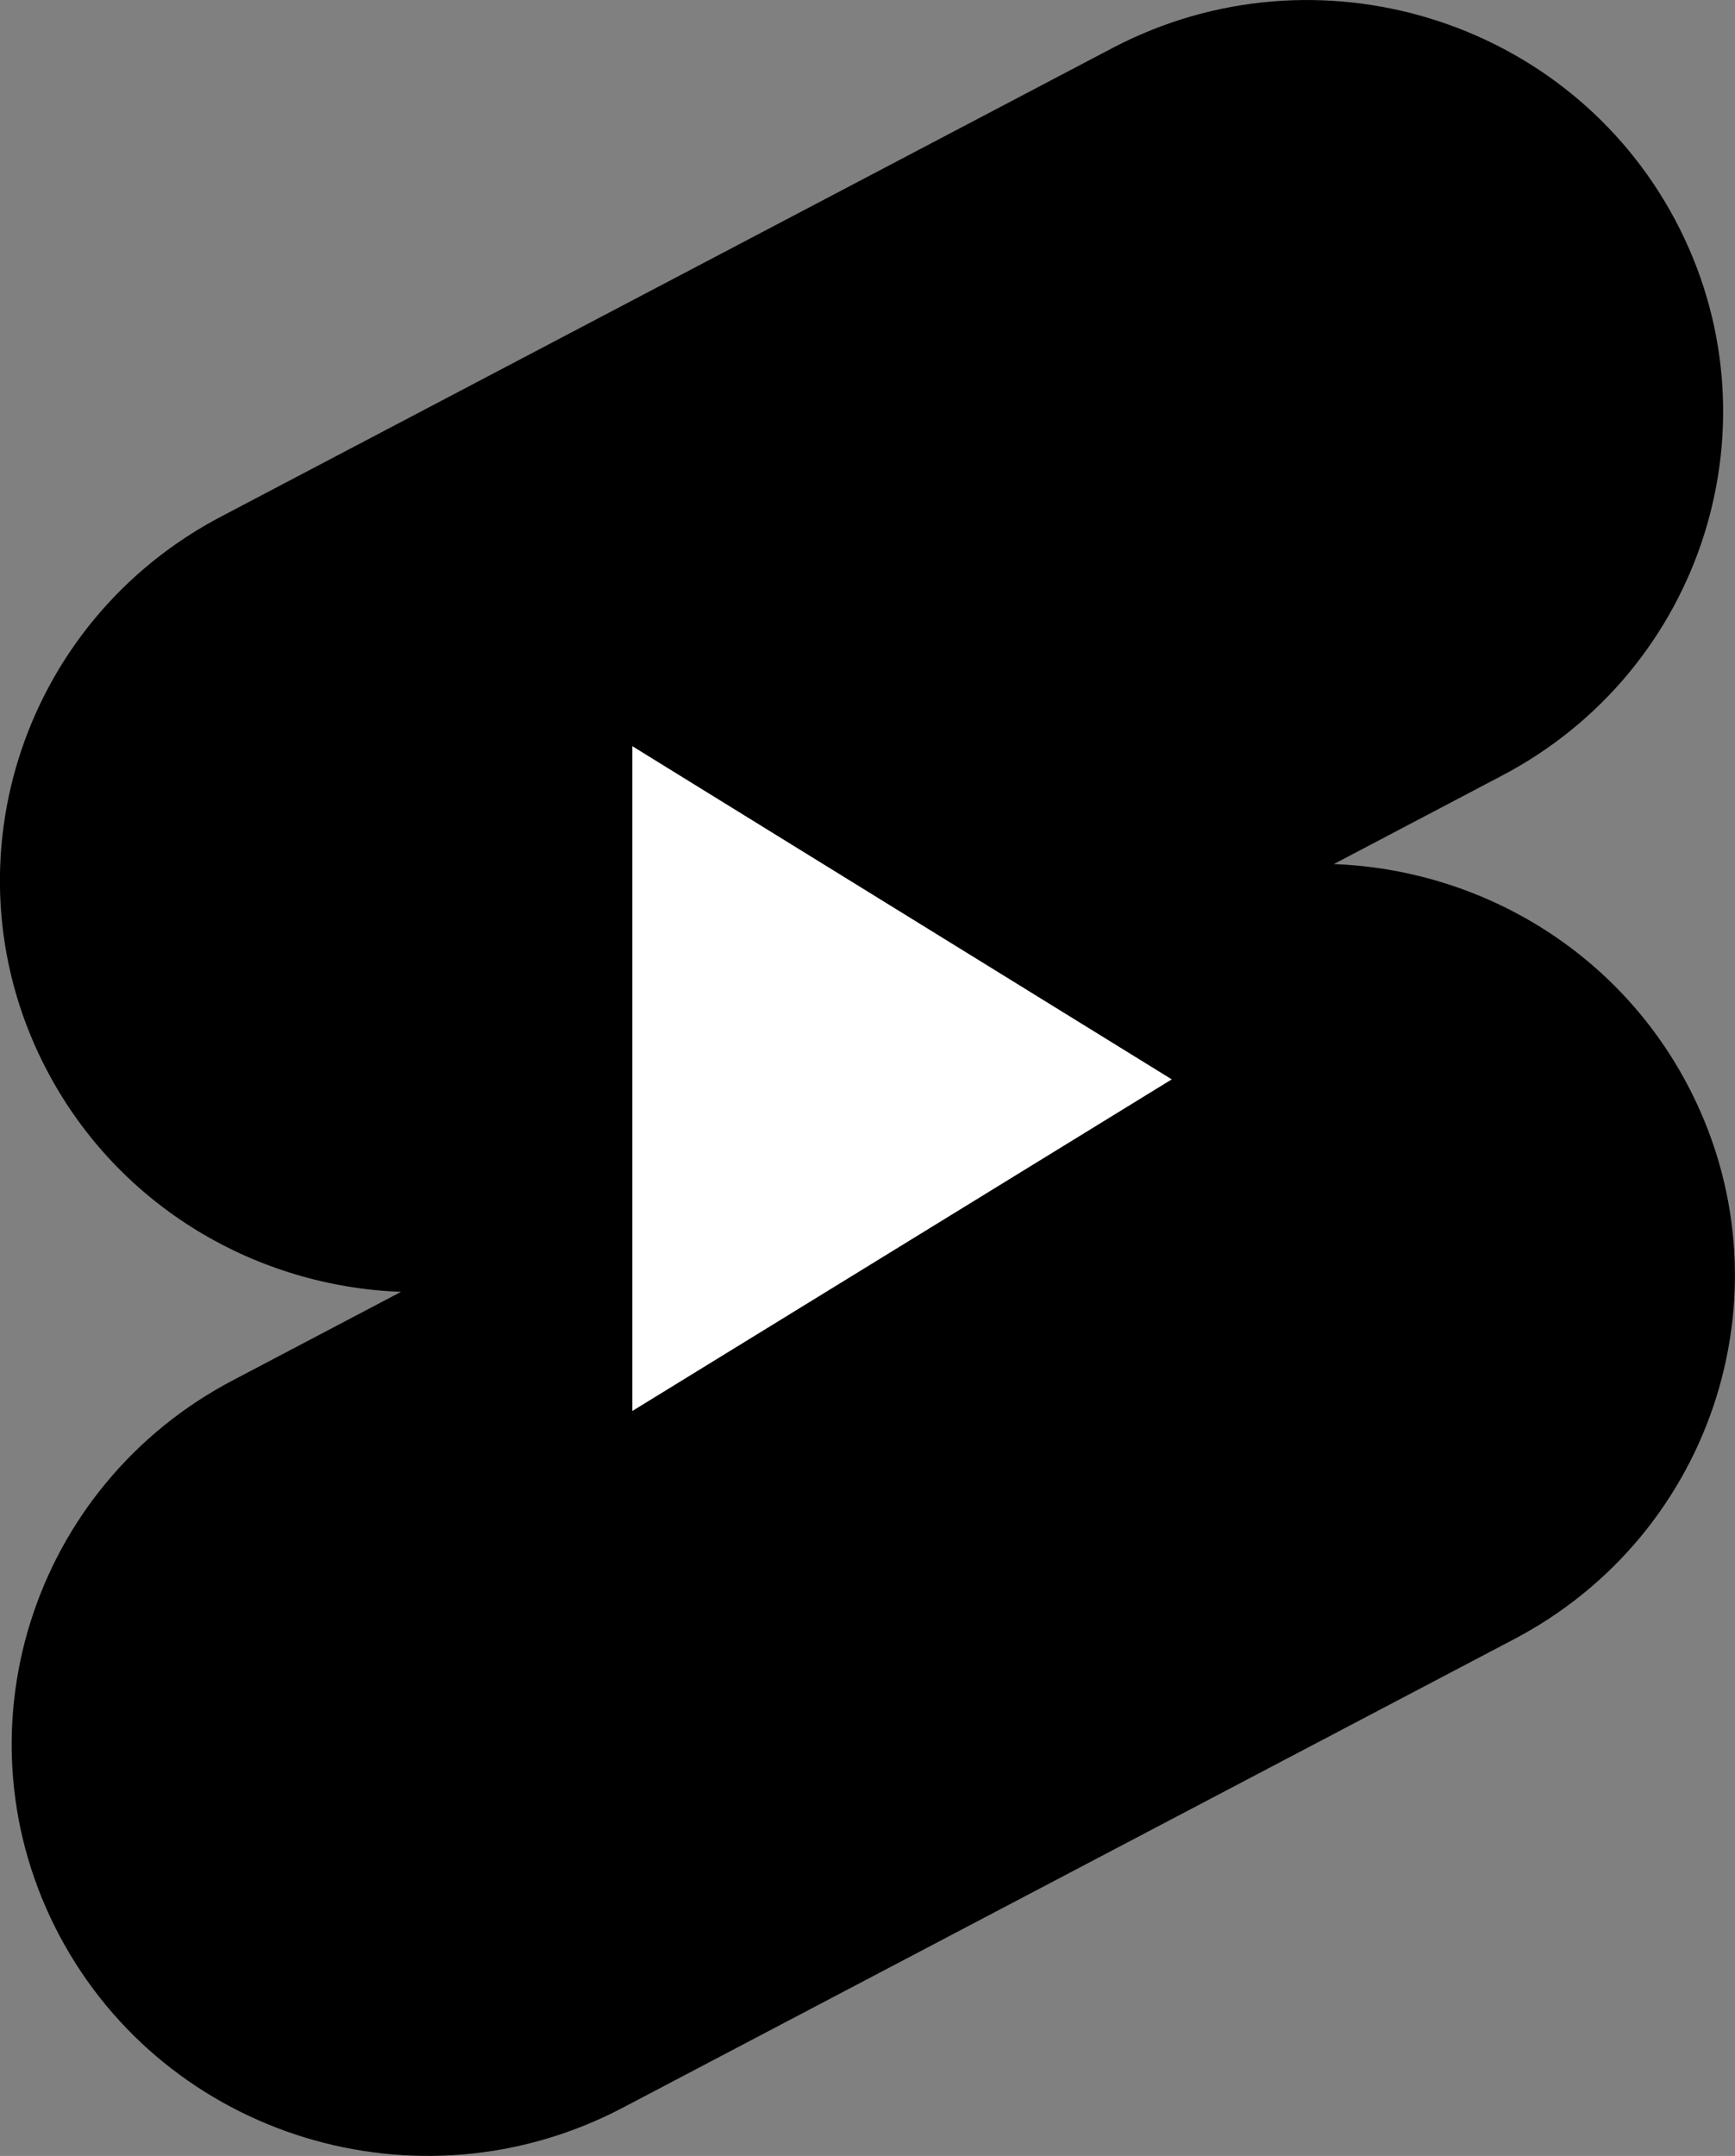 <svg xmlns="http://www.w3.org/2000/svg" viewBox="0 0 98.94 122.88" style="enable-background:new 0 0 98.94 122.88" xml:space="preserve">
	<rect x="0" y="0" width="98.94" height="122.88" fill="#808080" stroke="none"/>
	<path d="M63.49 2.71c11.59-6.04 25.94-1.64 32.04 9.83 6.1 11.47 1.65 25.66-9.94 31.7l-9.53 5.01c8.21.3 16.04 4.81 20.14 12.52 6.1 11.47 1.66 25.66-9.94 31.7l-50.82 26.7c-11.59 6.04-25.94 1.64-32.04-9.83-6.1-11.47-1.65-25.66 9.94-31.7l9.53-5.01c-8.21-.3-16.04-4.81-20.14-12.52-6.1-11.47-1.65-25.66 9.94-31.7l50.82-26.7zM36.06 42.53l30.76 18.99-30.76 18.9V42.53z" fill="#000000"/>
	<path d="M36.06,42.53 V 80.42 L 66.82,61.52Z" fill="#fff"/>
</svg>